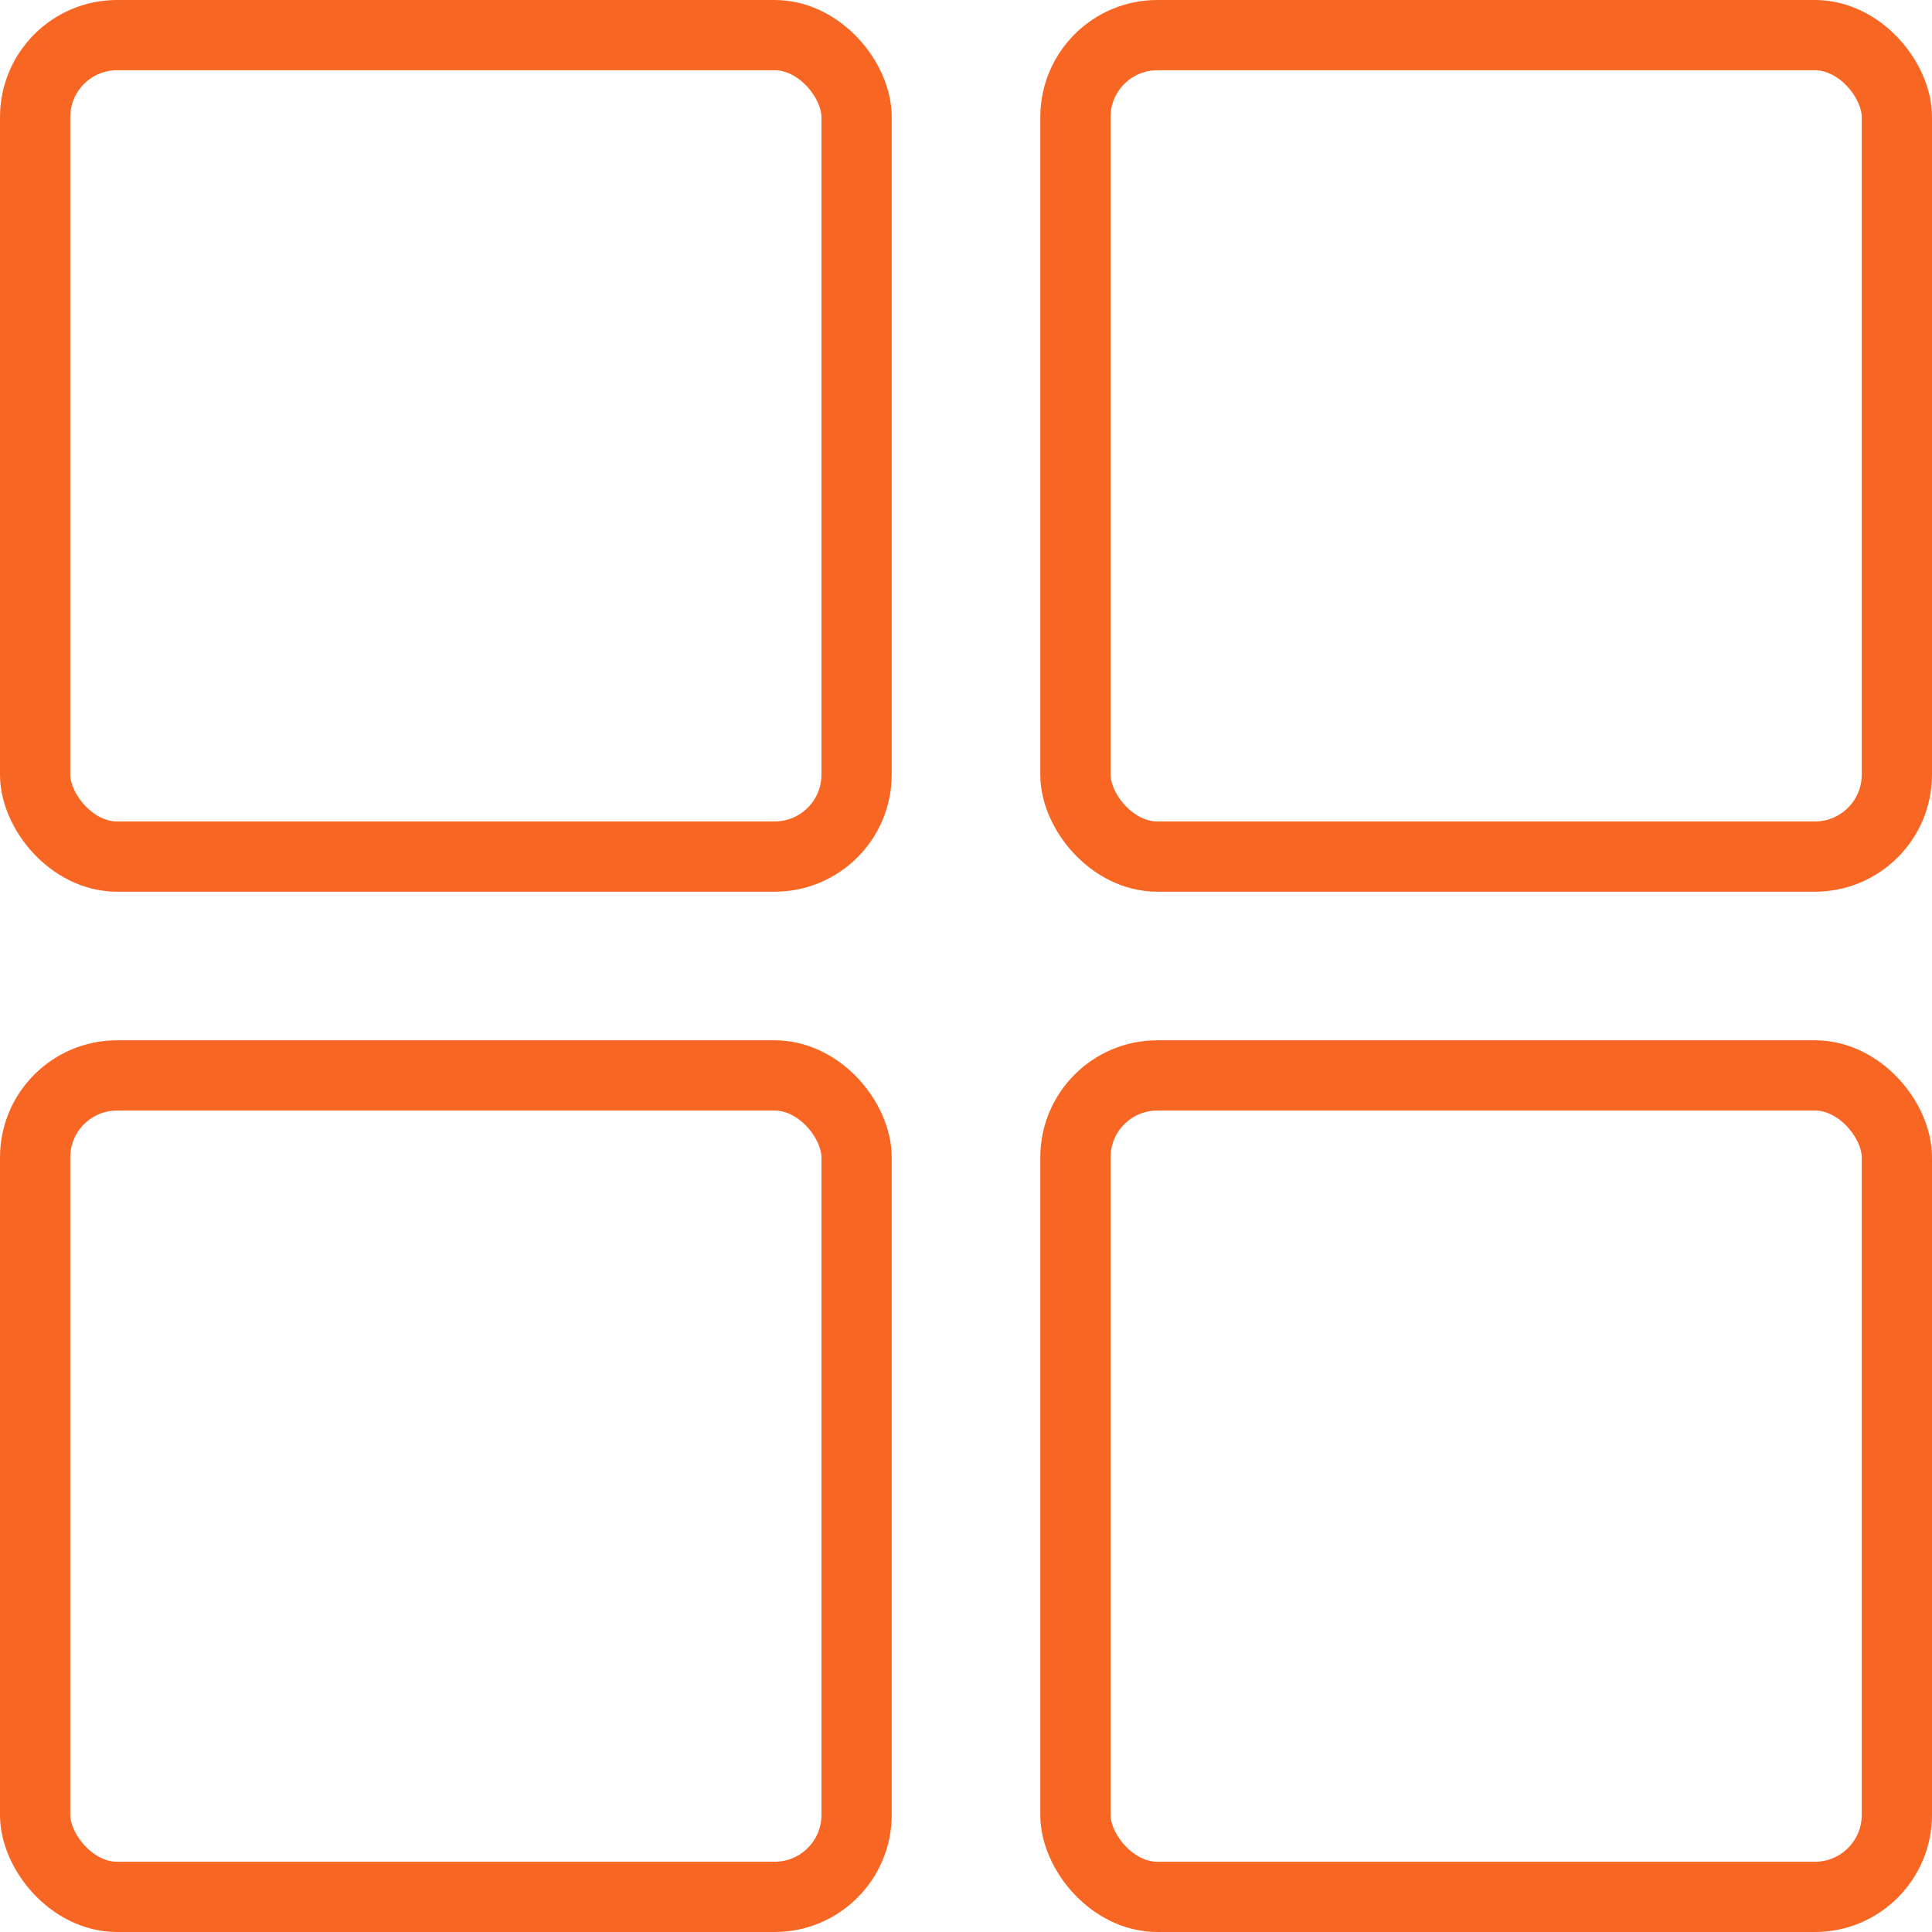 <svg width="33" height="33" viewBox="0 0 33 33" fill="none" xmlns="http://www.w3.org/2000/svg">
<rect x="0.6" y="0.6" width="14.031" height="14.031" rx="1.4" stroke="#F86624" stroke-width="1.2"/>
<rect x="0.6" y="18.369" width="14.031" height="14.031" rx="1.4" stroke="#F86624" stroke-width="1.2"/>
<rect x="18.369" y="0.6" width="14.031" height="14.031" rx="1.4" stroke="#F86624" stroke-width="1.2"/>
<rect x="18.369" y="18.369" width="14.031" height="14.031" rx="1.4" stroke="#F86624" stroke-width="1.2"/>
</svg>
